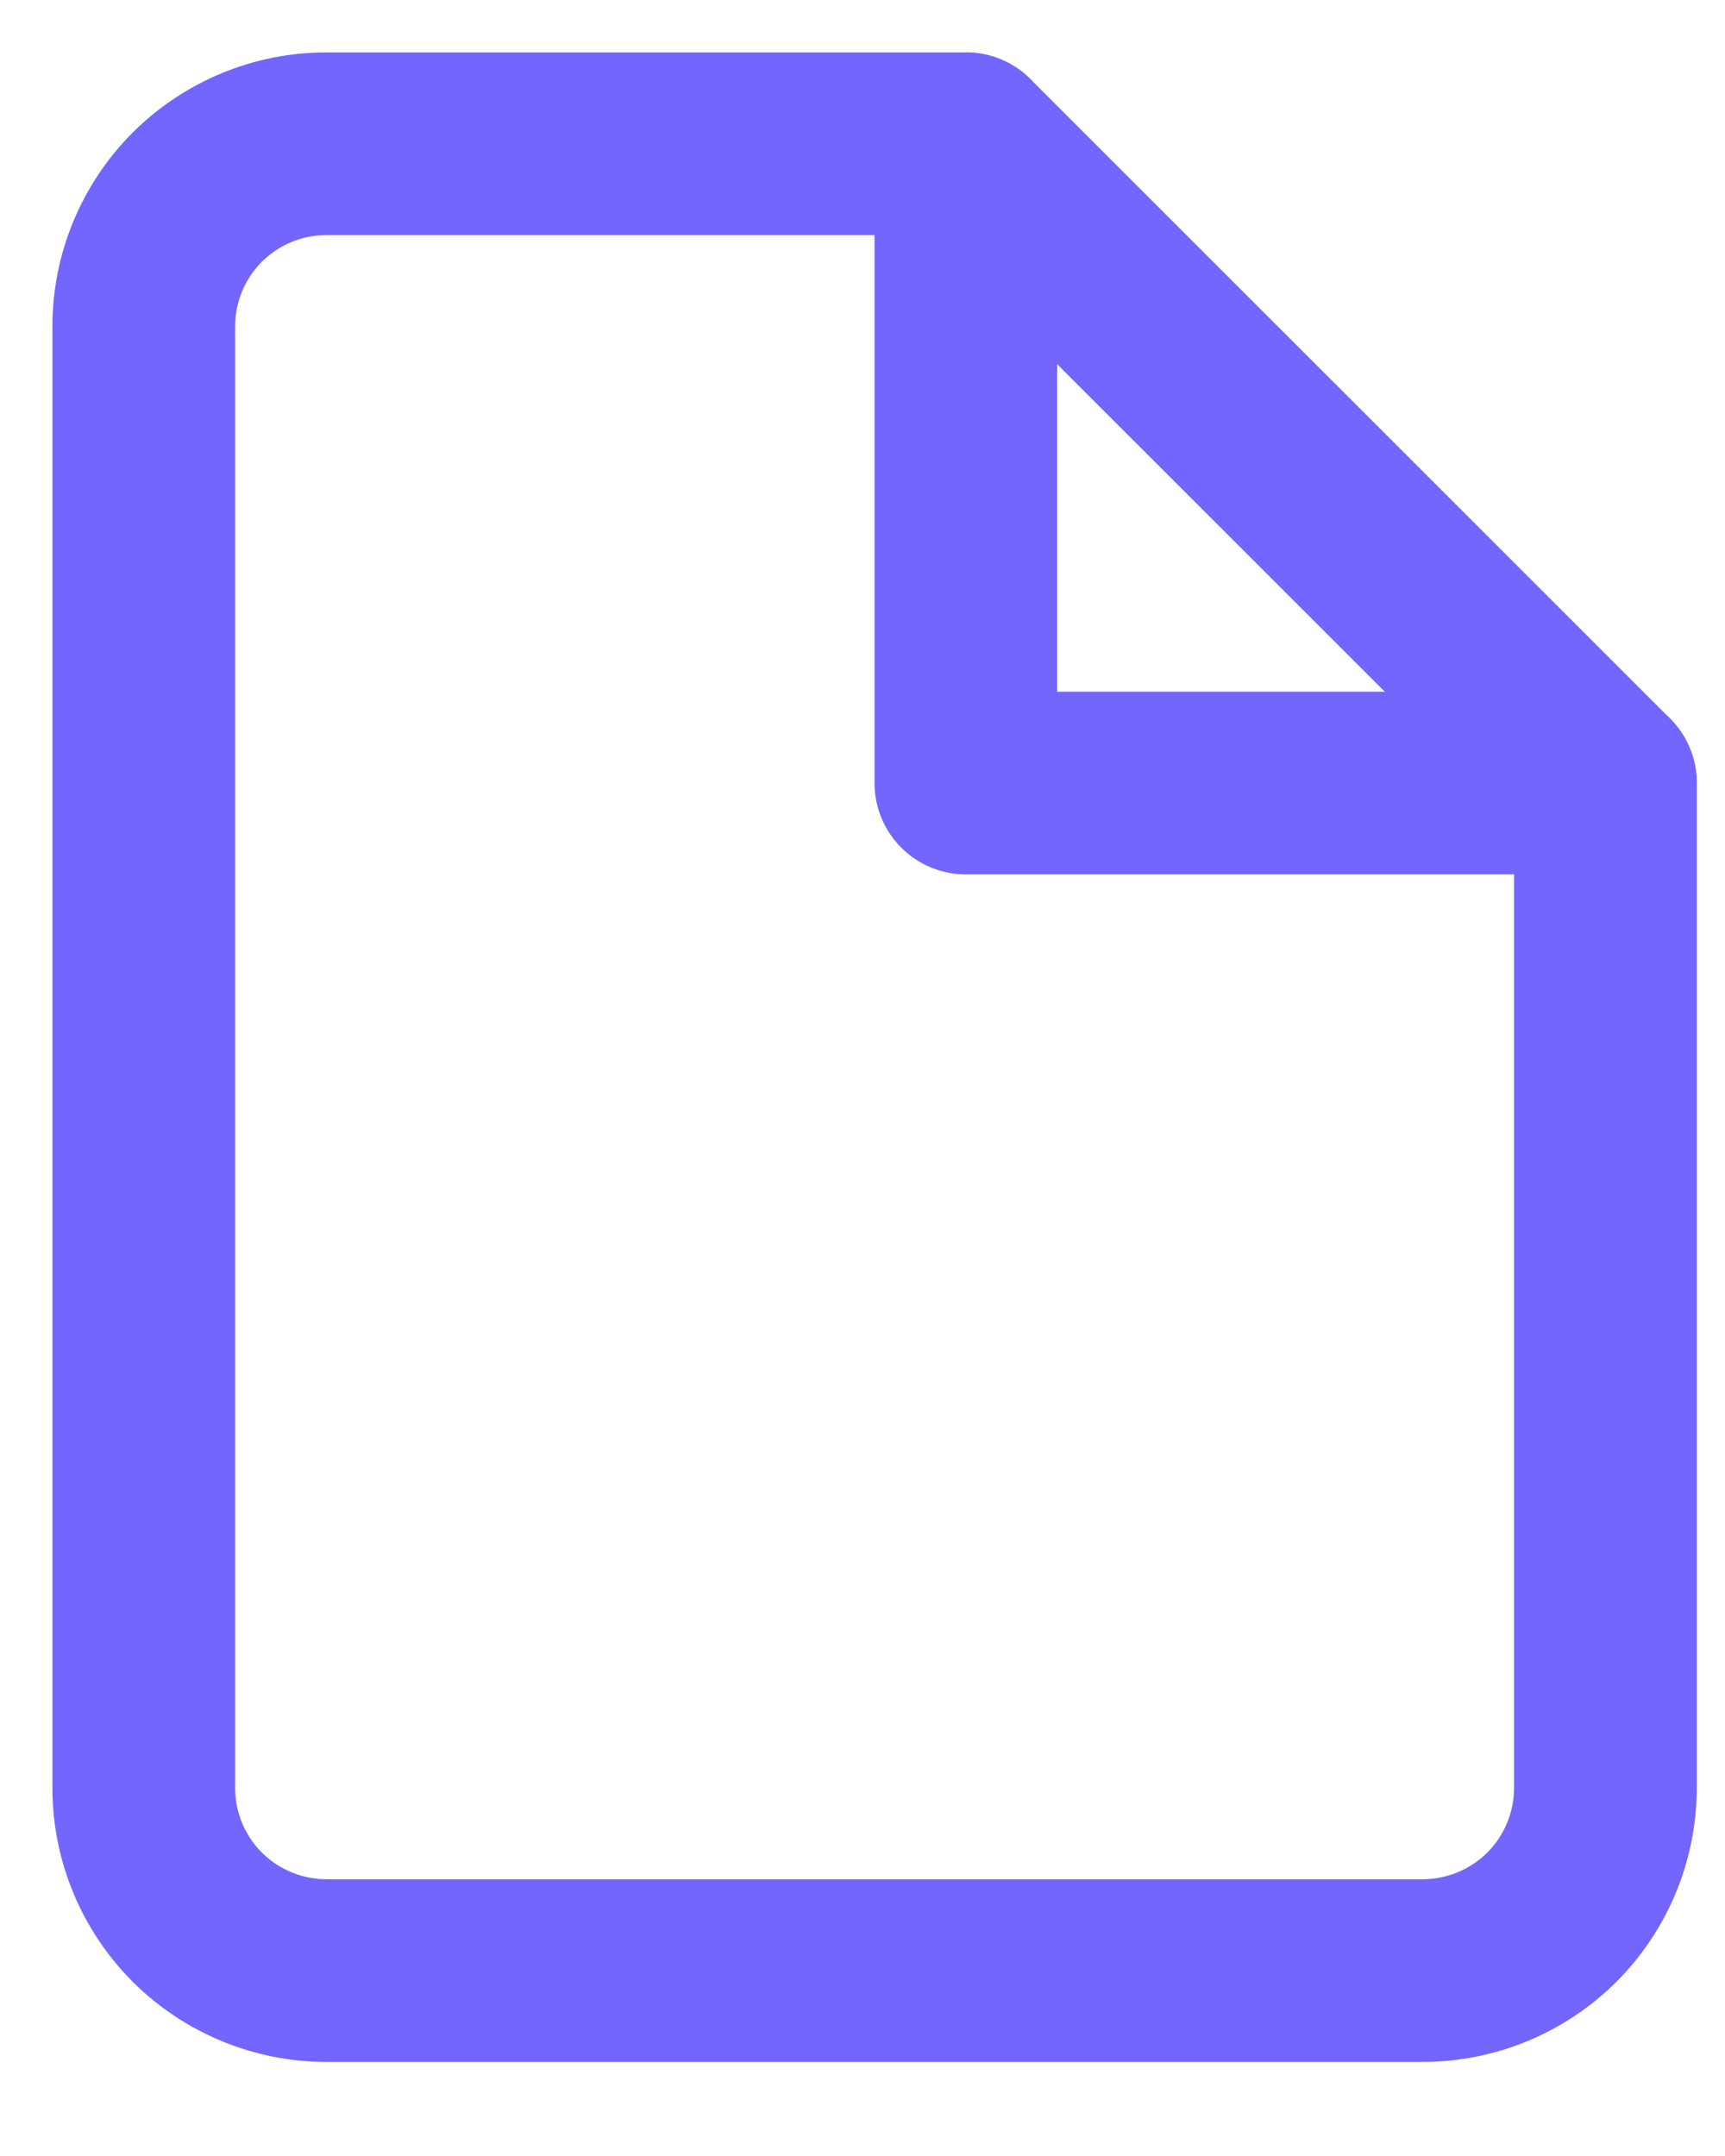 <svg width="12" height="15" viewBox="0 0 12 15" fill="none" xmlns="http://www.w3.org/2000/svg">
<path d="M6.719 1H2.271C1.934 1 1.611 1.134 1.372 1.372C1.134 1.611 1 1.934 1 2.271V12.439C1 12.776 1.134 13.099 1.372 13.338C1.611 13.576 1.934 13.71 2.271 13.71H9.897C10.234 13.71 10.557 13.576 10.796 13.338C11.034 13.099 11.168 12.776 11.168 12.439V5.448L6.719 1Z" stroke="#7366FF" stroke-width="1.271" stroke-linecap="round" stroke-linejoin="round"/>
<path d="M6.719 1V5.448H11.168" stroke="#7366FF" stroke-width="1.271" stroke-linecap="round" stroke-linejoin="round"/>
</svg>
